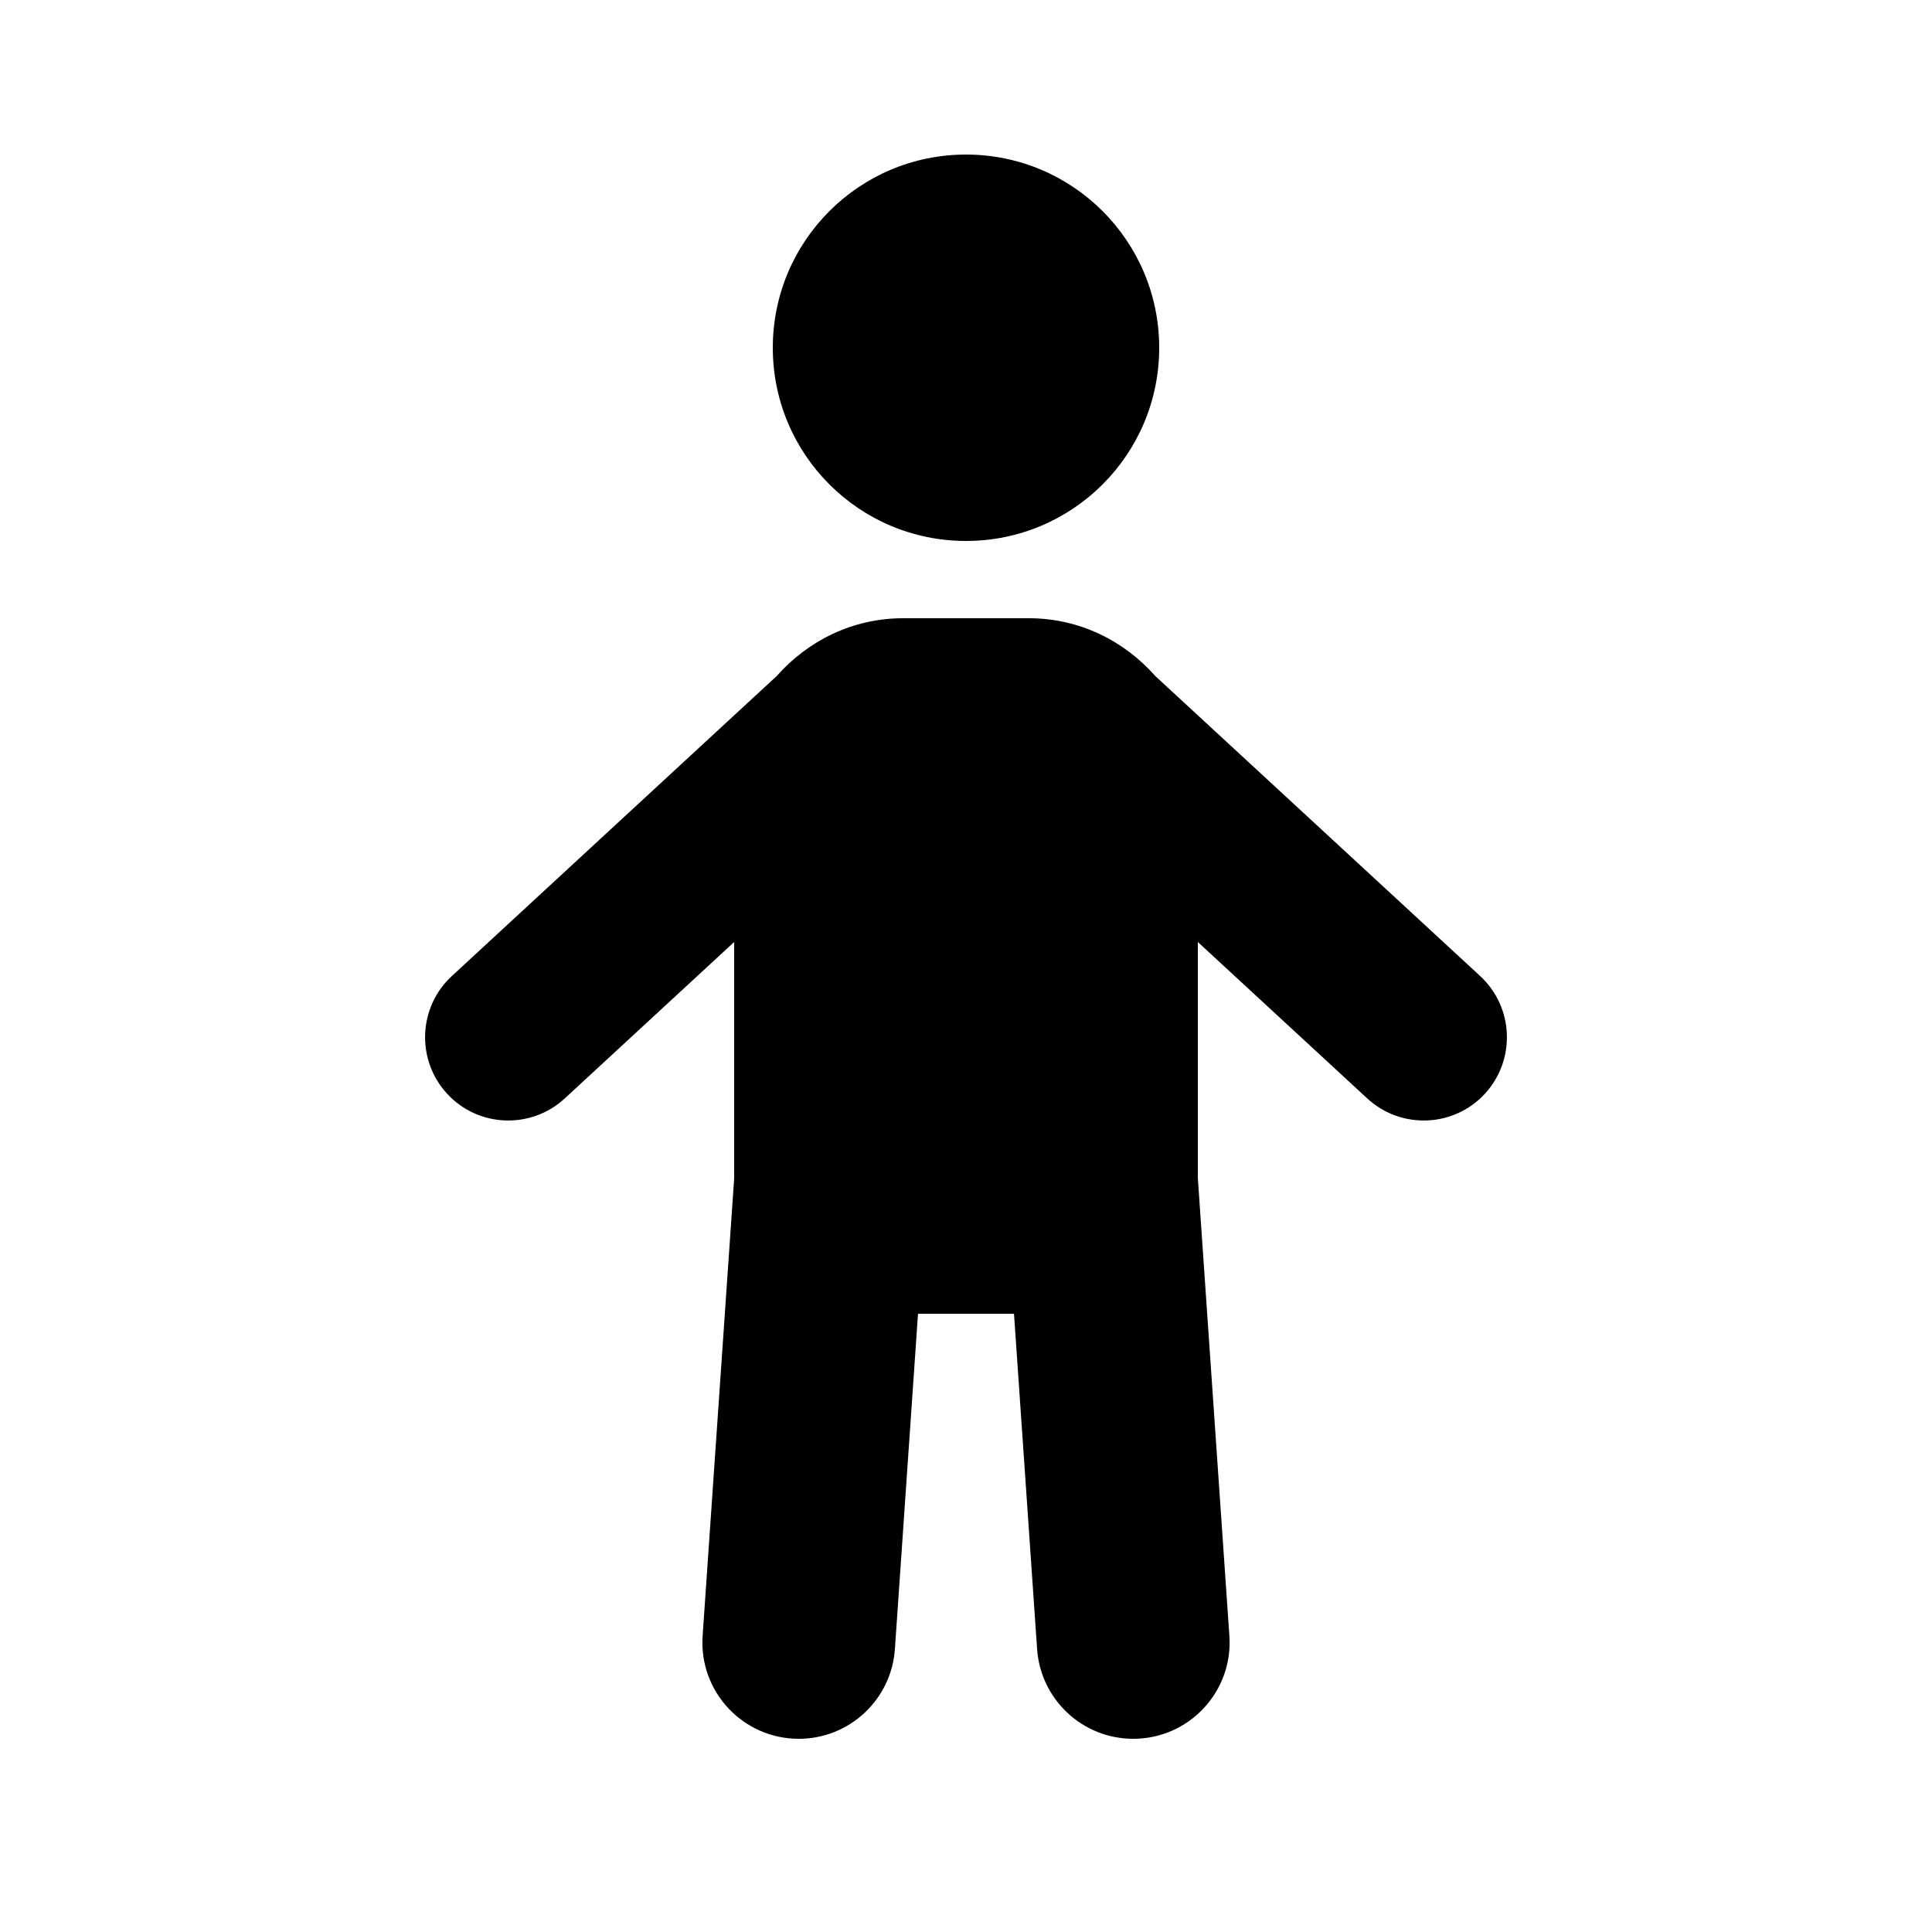 <svg id="kid" xmlns="http://www.w3.org/2000/svg" xmlns:xlink="http://www.w3.org/1999/xlink" viewBox="0 0 50 50" version="1.1" width="50" height="50" style="fill: rgb(0, 0, 0);">
<g id="surface1">
<path style=" " d="M 25 4 C 22.238 4 20 6.238 20 9 C 20 11.762 22.238 14 25 14 C 27.762 14 30 11.762 30 9 C 30 6.238 27.762 4 25 4 Z M 23.371 16 C 22.062 16 20.906 16.586 20.105 17.492 L 11.691 25.262 C 10.82 26.07 10.766 27.434 11.574 28.309 C 12.379 29.18 13.742 29.234 14.617 28.426 L 19 24.379 L 19 30.5 L 18.184 42.332 C 18.082 43.777 19.227 45 20.672 45 C 21.984 45 23.07 43.984 23.16 42.676 L 23.758 34 L 26.242 34 L 26.84 42.676 C 26.93 43.984 28.016 45 29.328 45 C 30.773 45 31.918 43.777 31.816 42.332 L 31 30.488 L 31 24.379 L 35.383 28.426 C 36.258 29.234 37.621 29.18 38.426 28.309 C 39.234 27.434 39.18 26.07 38.309 25.262 L 29.895 17.492 C 29.094 16.586 27.938 16 26.629 16 Z "/>
</g>
</svg>